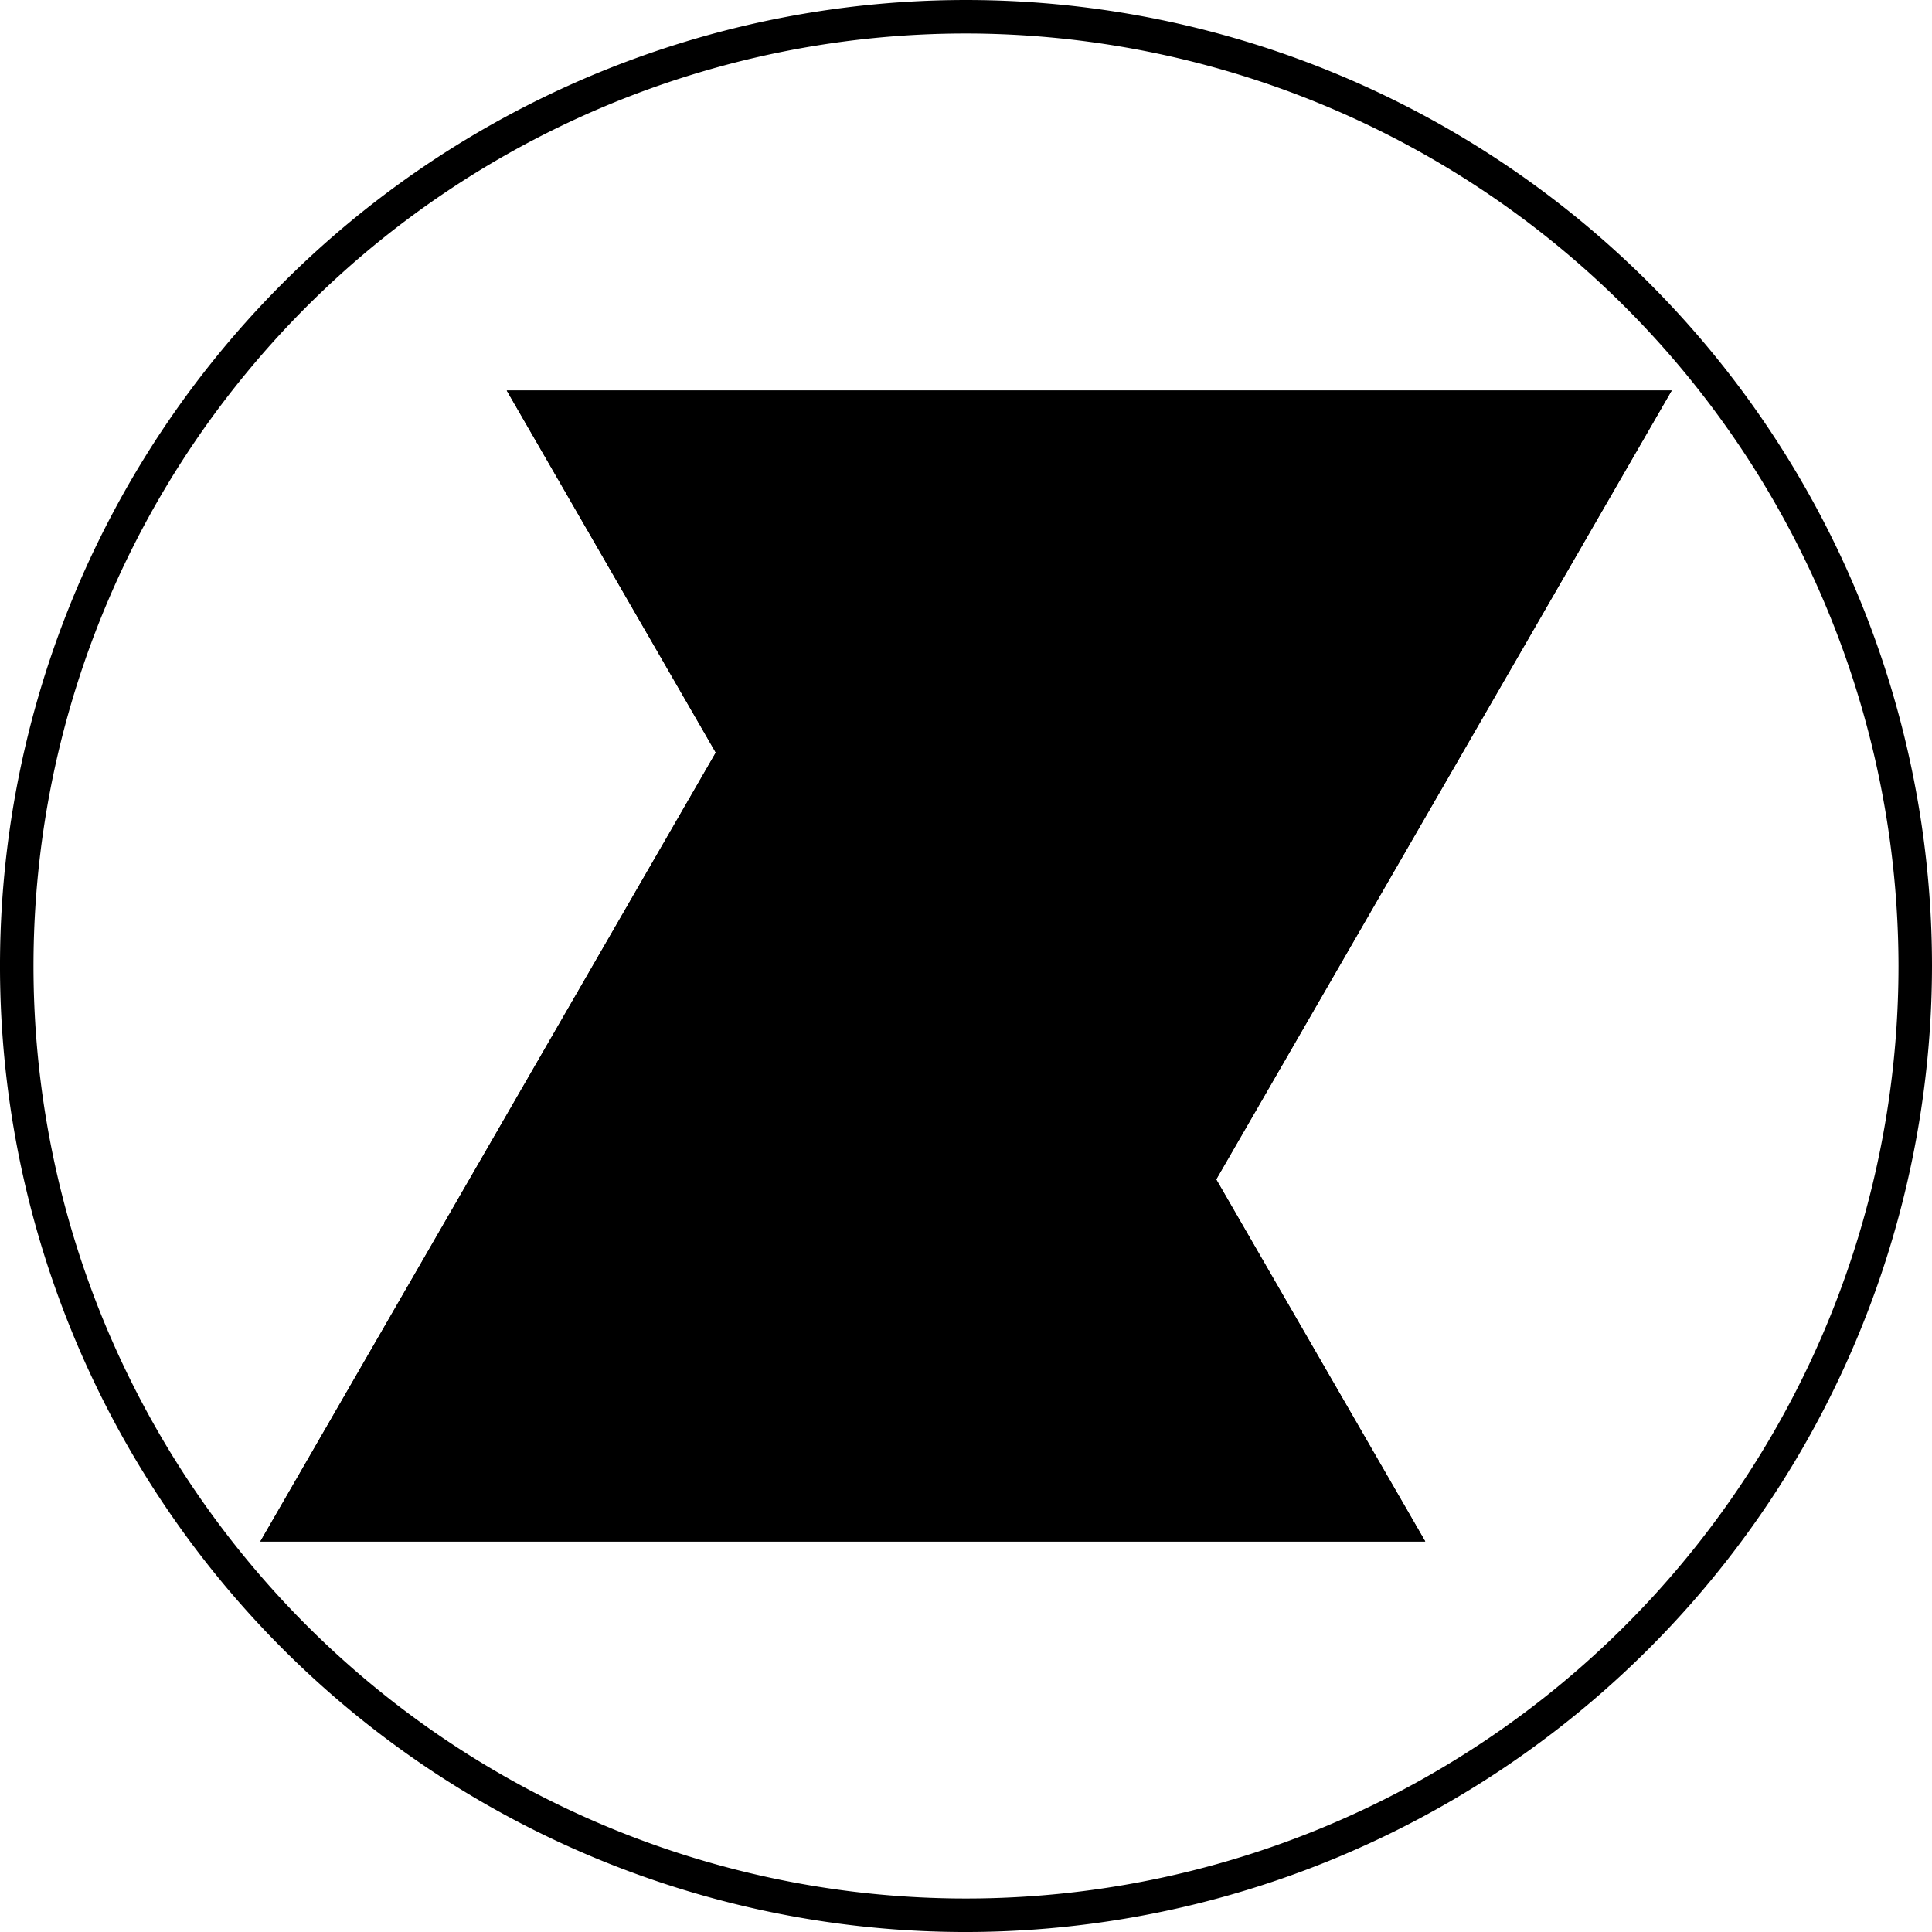 <svg viewBox="0 0 173.034 173.035" xmlns="http://www.w3.org/2000/svg" xmlns:xlink="http://www.w3.org/1999/xlink"><linearGradient id="a" gradientUnits="userSpaceOnUse" x1="39.851" x2="111.113" y1="154.595" y2="83.334"><stop offset="0" stop-color="#000000"/><stop offset=".085" stop-color="#000000"/><stop offset=".336" stop-color="#000000"/><stop offset=".561" stop-color="#000000"/><stop offset=".754" stop-color="#000000"/><stop offset=".907" stop-color="#000000"/><stop offset="1" stop-color="#000000"/></linearGradient><linearGradient id="b" x1="61.921" x2="133.183" xlink:href="#a" y1="89.701" y2="18.439"/><path d="m180.091 286.116a86.517 86.517 0 1 1 86.517-86.517 86.615 86.615 0 0 1 -86.517 86.517zm0-170.035a83.517 83.517 0 1 0 83.517 83.518 83.612 83.612 0 0 0 -83.517-83.518z" fill="#000000" transform="translate(-93.574 -113.081)"/><path d="m75.482 47.703-52.167 90.356h104.334z" fill="#000000"/><path d="m75.482 47.703-52.167 90.356h104.334z" fill="url(#a)"/><path d="m97.552 125.332 52.167-90.356h-104.334z" fill="#000000"/><path d="m97.552 125.332 52.167-90.356h-104.334z" fill="url(#b)"/><path d="m97.552 125.332 11.375-19.702-33.445-57.927-11.375 19.701z" fill="#000000"/></svg>